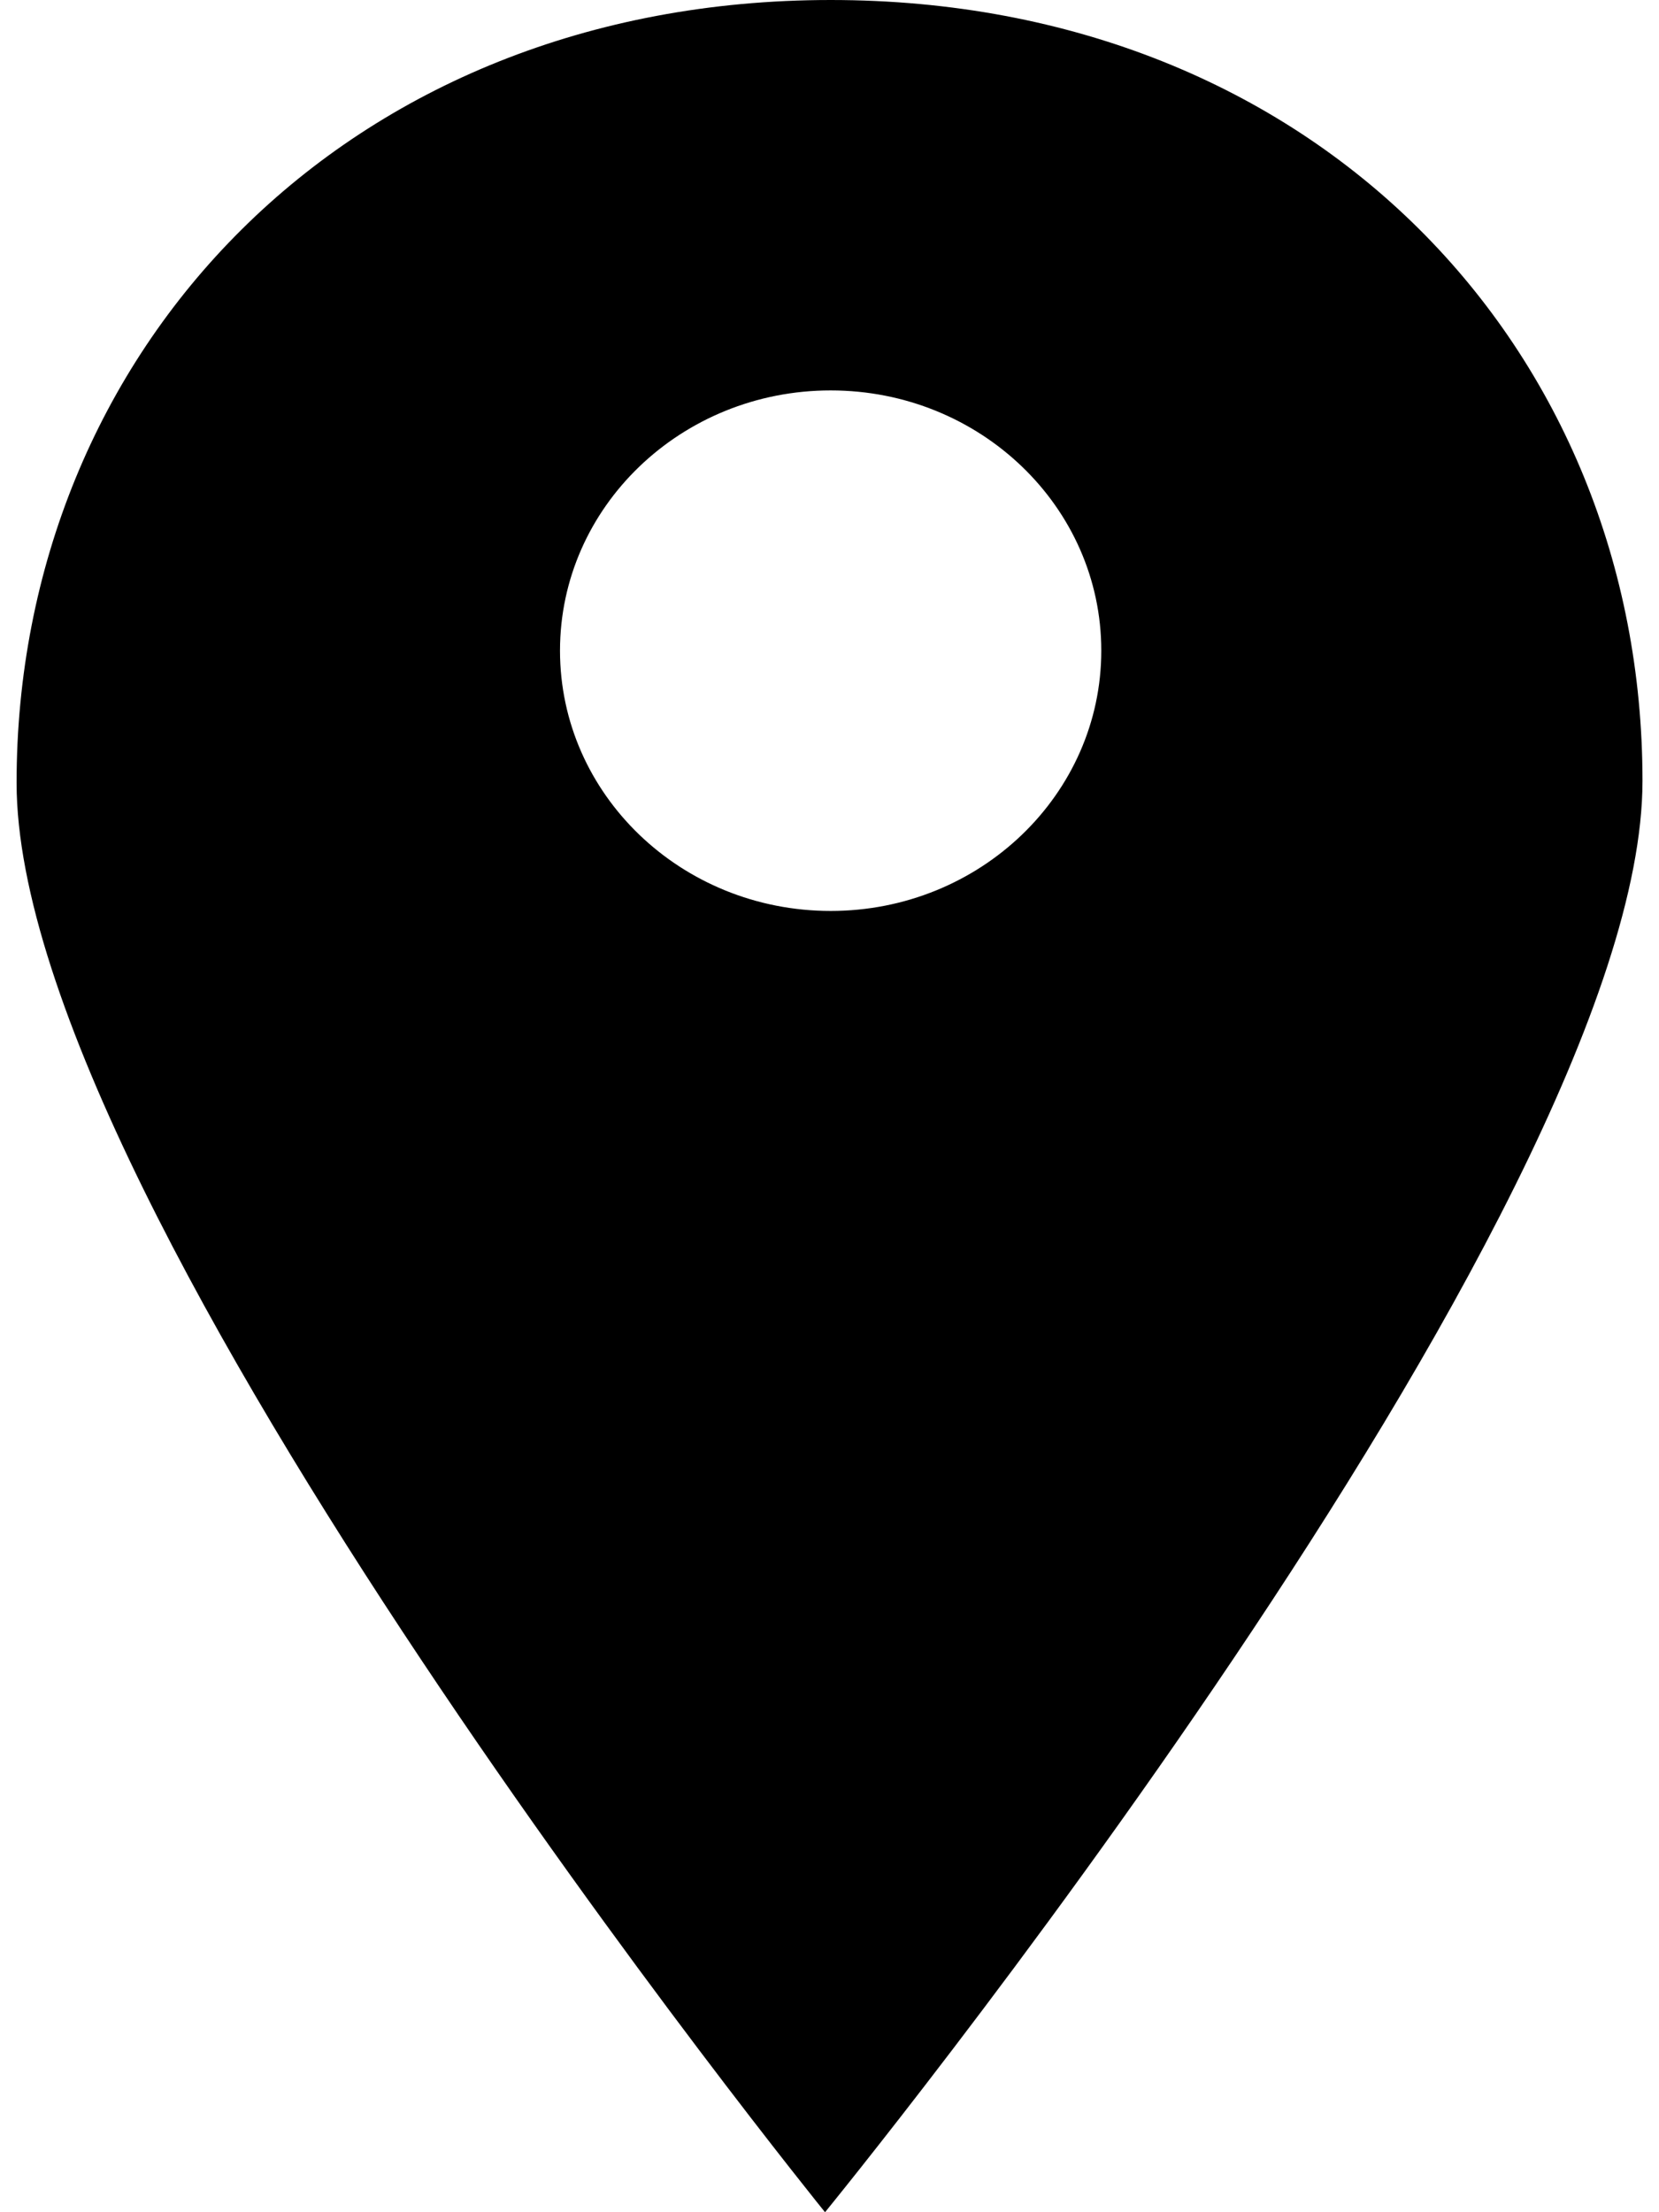 <svg width="21" height="28" xmlns="http://www.w3.org/2000/svg" xmlns:xlink="http://www.w3.org/1999/xlink" xmlns:svgjs="http://svgjs.com/svgjs" viewBox="0.209 0 20.581 28"><svg xmlns="http://www.w3.org/2000/svg" width="21" height="28" viewBox="1.006 2 19.846 27"><path paint-order="stroke fill markers" fill-rule="evenodd" d="M10.943 2c5.928 0 9.909 4.266 9.909 9.53 0 5.262-9.978 17.47-9.978 17.47S1.006 16.817 1.006 11.554C1.006 6.29 5.014 2 10.943 2zm0 4.765c1.824 0 3.303 1.422 3.303 3.176 0 1.754-1.48 3.177-3.303 3.177-1.825 0-3.304-1.423-3.304-3.177s1.48-3.176 3.304-3.176z"/></svg></svg>